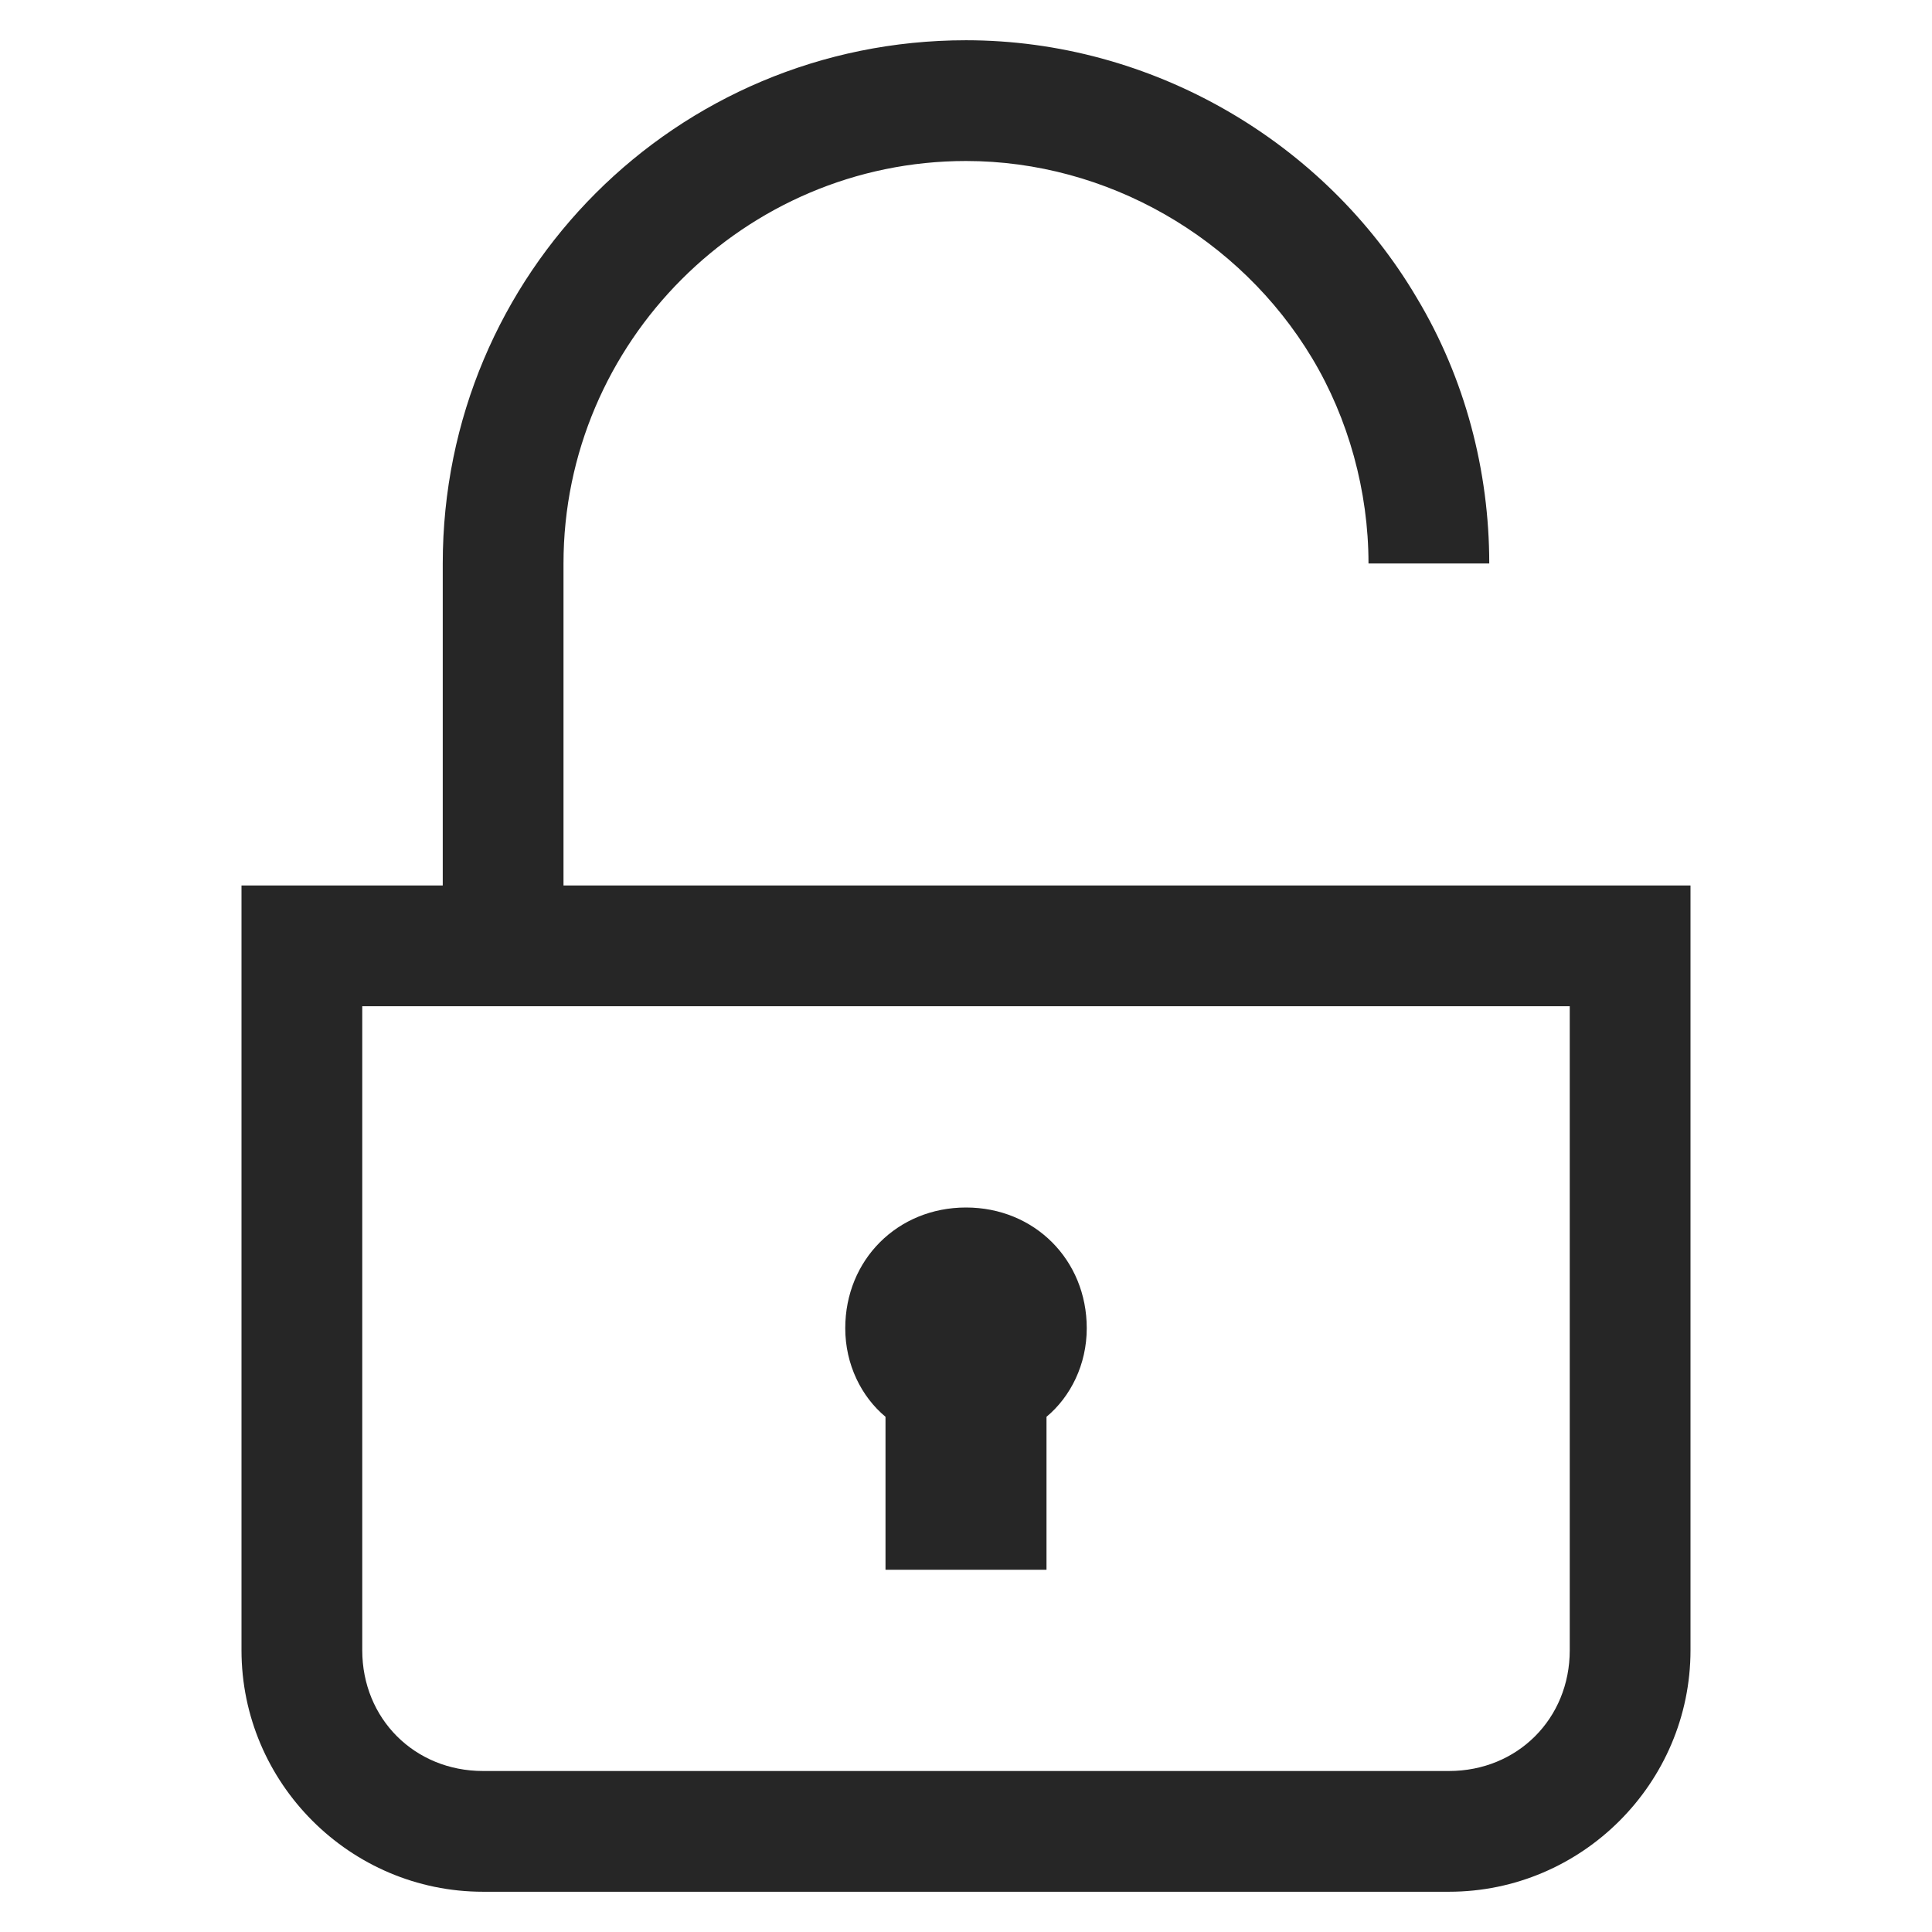 <svg height="24" width="24" xmlns="http://www.w3.org/2000/svg"><path d="m12 .5c2.3 0 4.45 1.25 5.6 3.2.6 1 .9 2.15.9 3.3h-1.5c0-.9-.25-1.8-.7-2.55-.9-1.5-2.55-2.45-4.3-2.45-2.75 0-5 2.25-5 5v4h14v9.5c0 1.65-1.35 3-3 3h-12c-1.65 0-3-1.35-3-3v-9.5h2.5v-4c0-3.6 2.9-6.5 6.5-6.5zm7.5 12h-15v8c0 .85.65 1.5 1.5 1.5h12c.85 0 1.5-.65 1.5-1.5zm-7.5 2.5c.85 0 1.5.65 1.5 1.5 0 .45-.2.85-.5 1.1v1.9h-2v-1.9c-.3-.25-.5-.65-.5-1.1 0-.85.65-1.5 1.5-1.5z" fill="#262626" fill-rule="evenodd"/></svg>